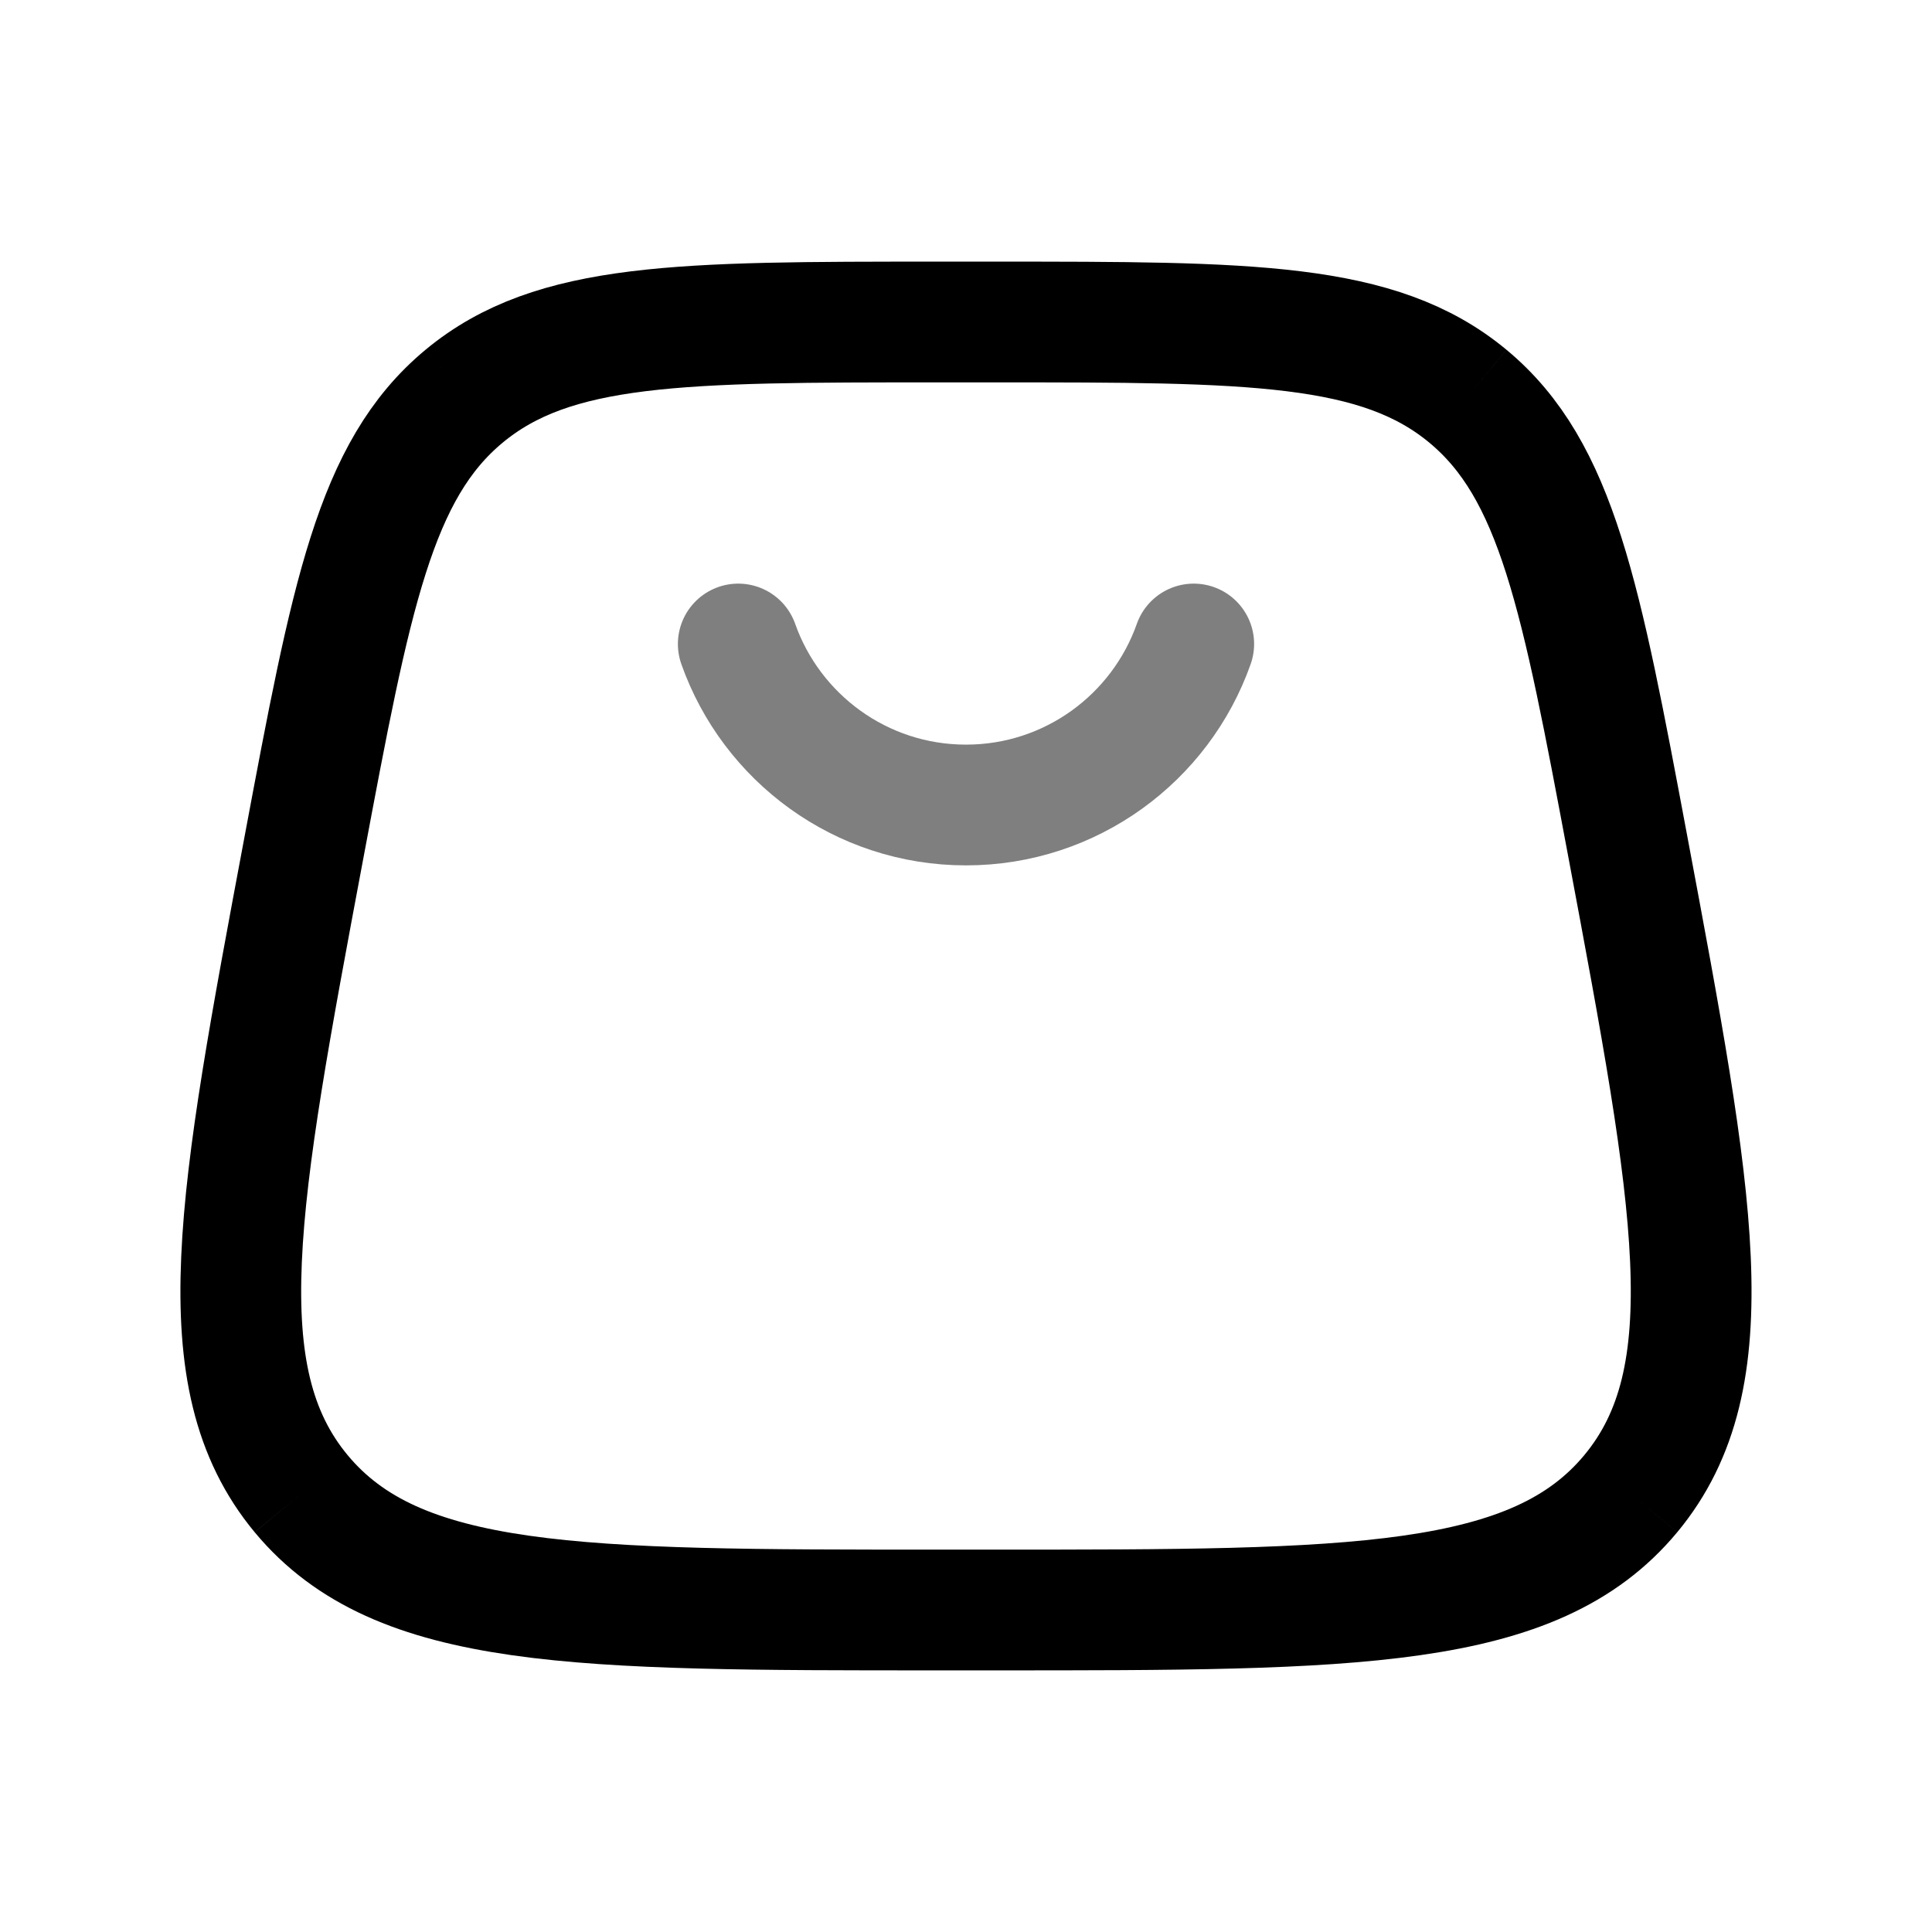 <svg width="24" height="24" viewBox="0 0 24 24" fill="none" xmlns="http://www.w3.org/2000/svg"><g id="Line Duotone / Shopping, Ecommerce / Bag 7"><path id="Vector" d="M3.741 18.555C4.941 20 7.174 20 11.639 20H12.36C16.826 20 19.058 20 20.258 18.555M3.741 18.555C2.542 17.109 2.953 14.915 3.776 10.526C4.361 7.405 4.654 5.844 5.765 4.922M3.741 18.555C3.741 18.555 3.741 18.555 3.741 18.555ZM20.258 18.555C21.458 17.109 21.046 14.915 20.223 10.526C19.638 7.405 19.345 5.844 18.235 4.922M20.258 18.555C20.258 18.555 20.258 18.555 20.258 18.555ZM18.235 4.922C17.124 4 15.536 4 12.36 4H11.639C8.463 4 6.876 4 5.765 4.922M18.235 4.922C18.235 4.922 18.235 4.922 18.235 4.922ZM5.765 4.922C5.765 4.922 5.765 4.922 5.765 4.922Z" stroke="currentColor" stroke-width="1.5"/><path id="Vector_2" opacity="0.5" d="M9.171 8C9.583 9.165 10.694 10 12 10C13.306 10 14.418 9.165 14.829 8" stroke="currentColor" stroke-width="1.5" stroke-linecap="round"/></g></svg>
